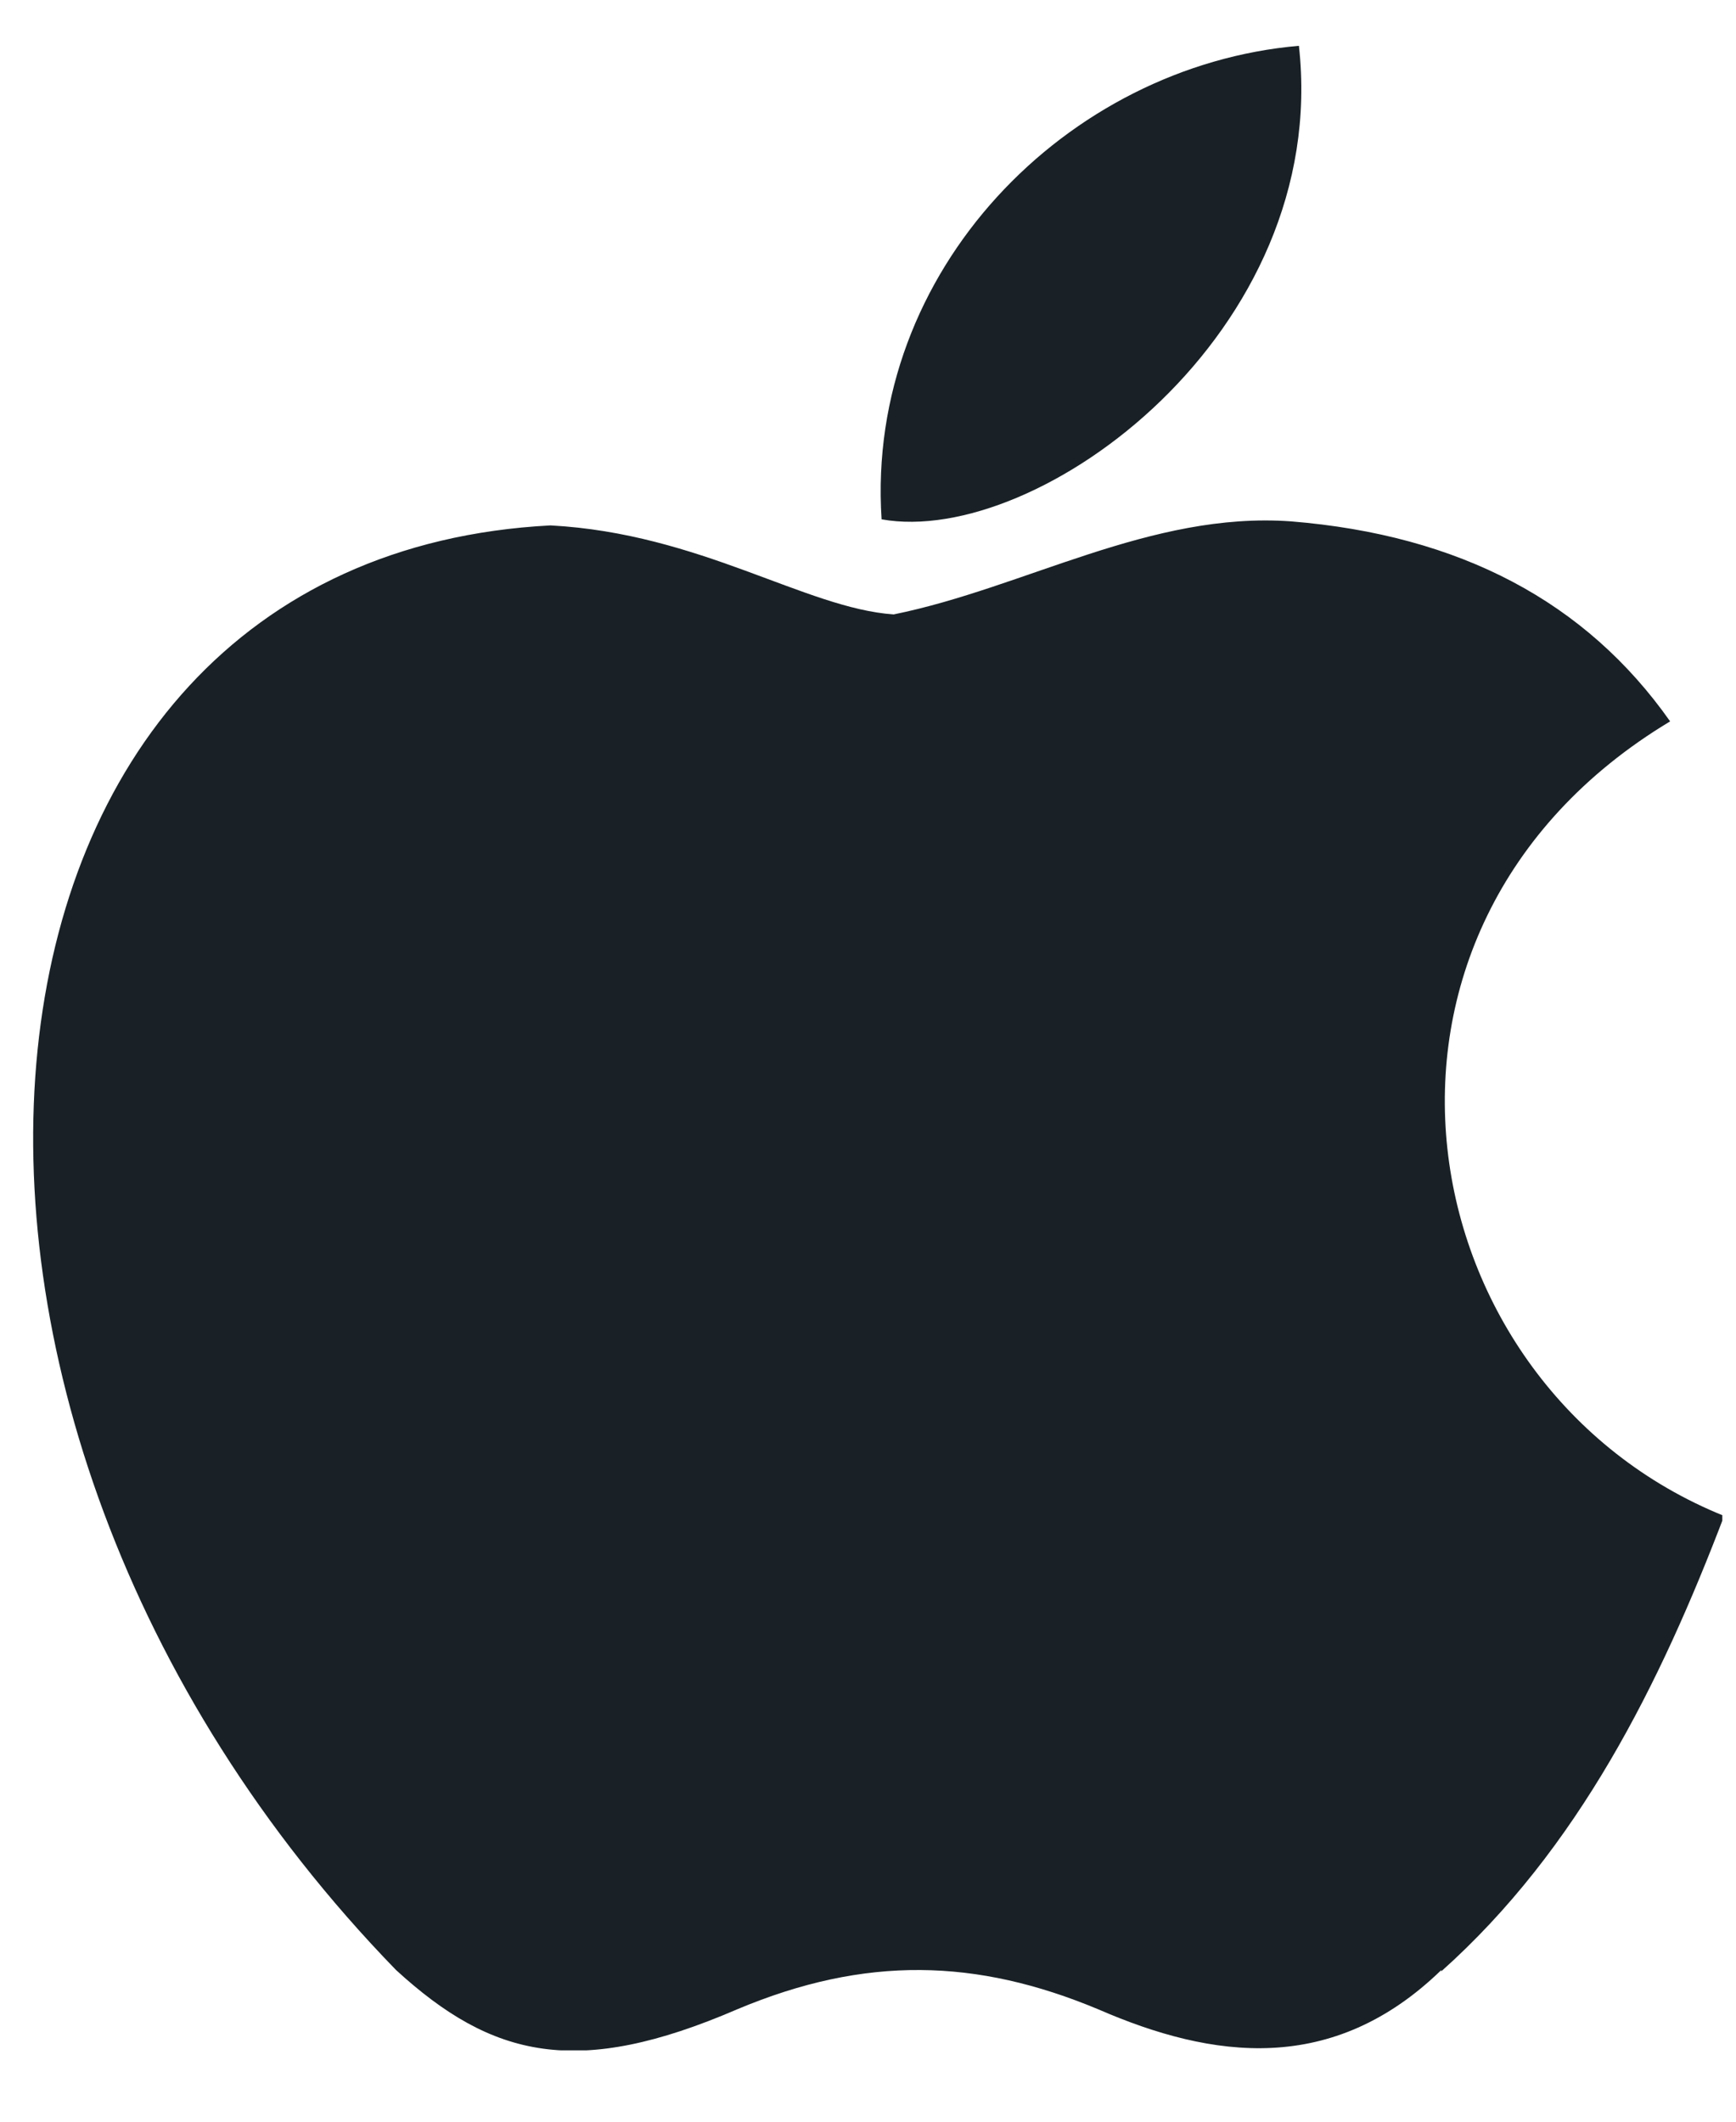 <svg width="18" height="22" viewBox="0 0 18 22" fill="none" xmlns="http://www.w3.org/2000/svg">
<g clip-path="url(#clip0_1_3012)">
<path d="M14.945 20.427C13.818 21.521 12.574 21.351 11.388 20.835C10.127 20.308 8.974 20.275 7.643 20.835C5.985 21.55 5.105 21.342 4.106 20.427C-1.532 14.622 -0.7 5.781 5.708 5.448C7.262 5.531 8.35 6.307 9.266 6.371C10.626 6.095 11.929 5.302 13.385 5.406C15.135 5.548 16.443 6.238 17.317 7.48C13.718 9.644 14.571 14.387 17.877 15.719C17.215 17.456 16.366 19.172 14.943 20.442L14.945 20.427ZM9.141 5.385C8.972 2.805 11.063 0.683 13.468 0.475C13.799 3.45 10.764 5.676 9.141 5.385Z" fill="#192126"/>
</g>
<defs>
<clipPath id="clip0_1_3012">
<rect width="17.517" height="20.805" fill="white" transform="translate(0.341 0.455)"/>
</clipPath>
</defs>
</svg>
